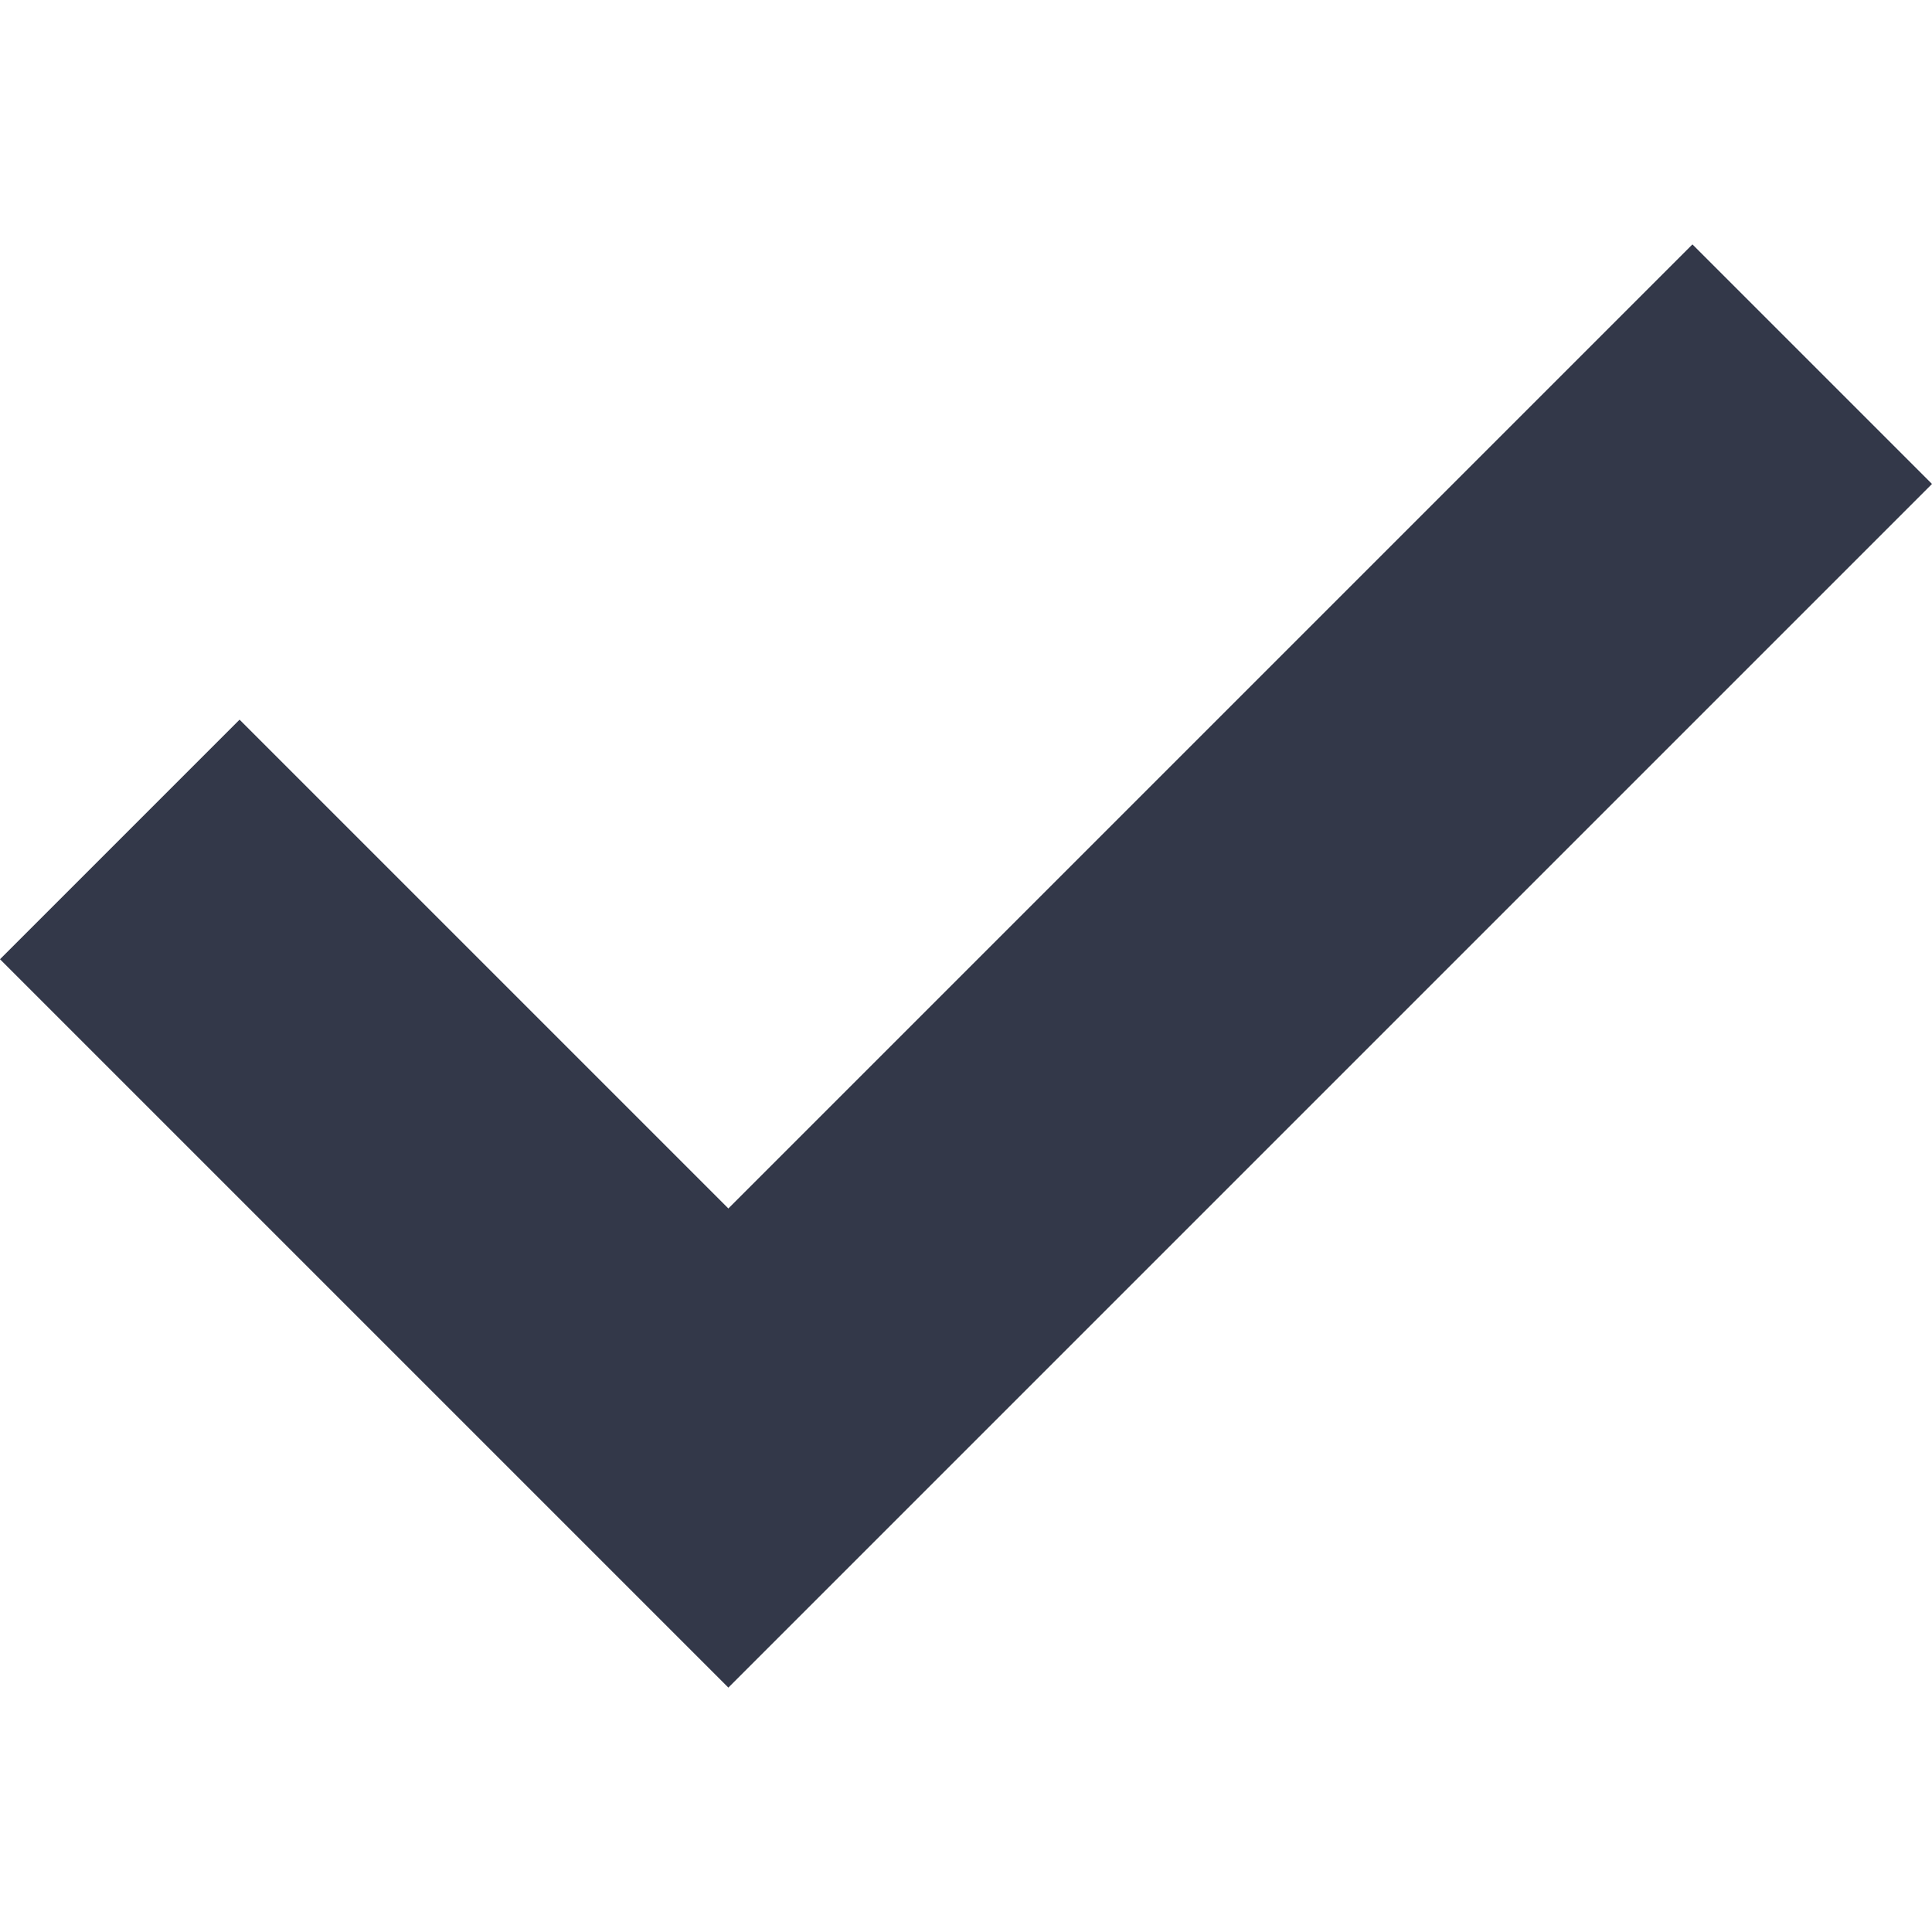 <svg xmlns="http://www.w3.org/2000/svg" viewBox="0 0 20 20"><defs><style>.cls-1{fill:#333849;}</style></defs><title>icon_check_dark</title><g id="圖層_1" data-name="圖層 1"><polygon class="cls-1" points="7.54 17.47 0 9.93 2.48 7.45 7.54 12.51 17.52 2.53 20 5.01 7.54 17.47"/></g></svg>